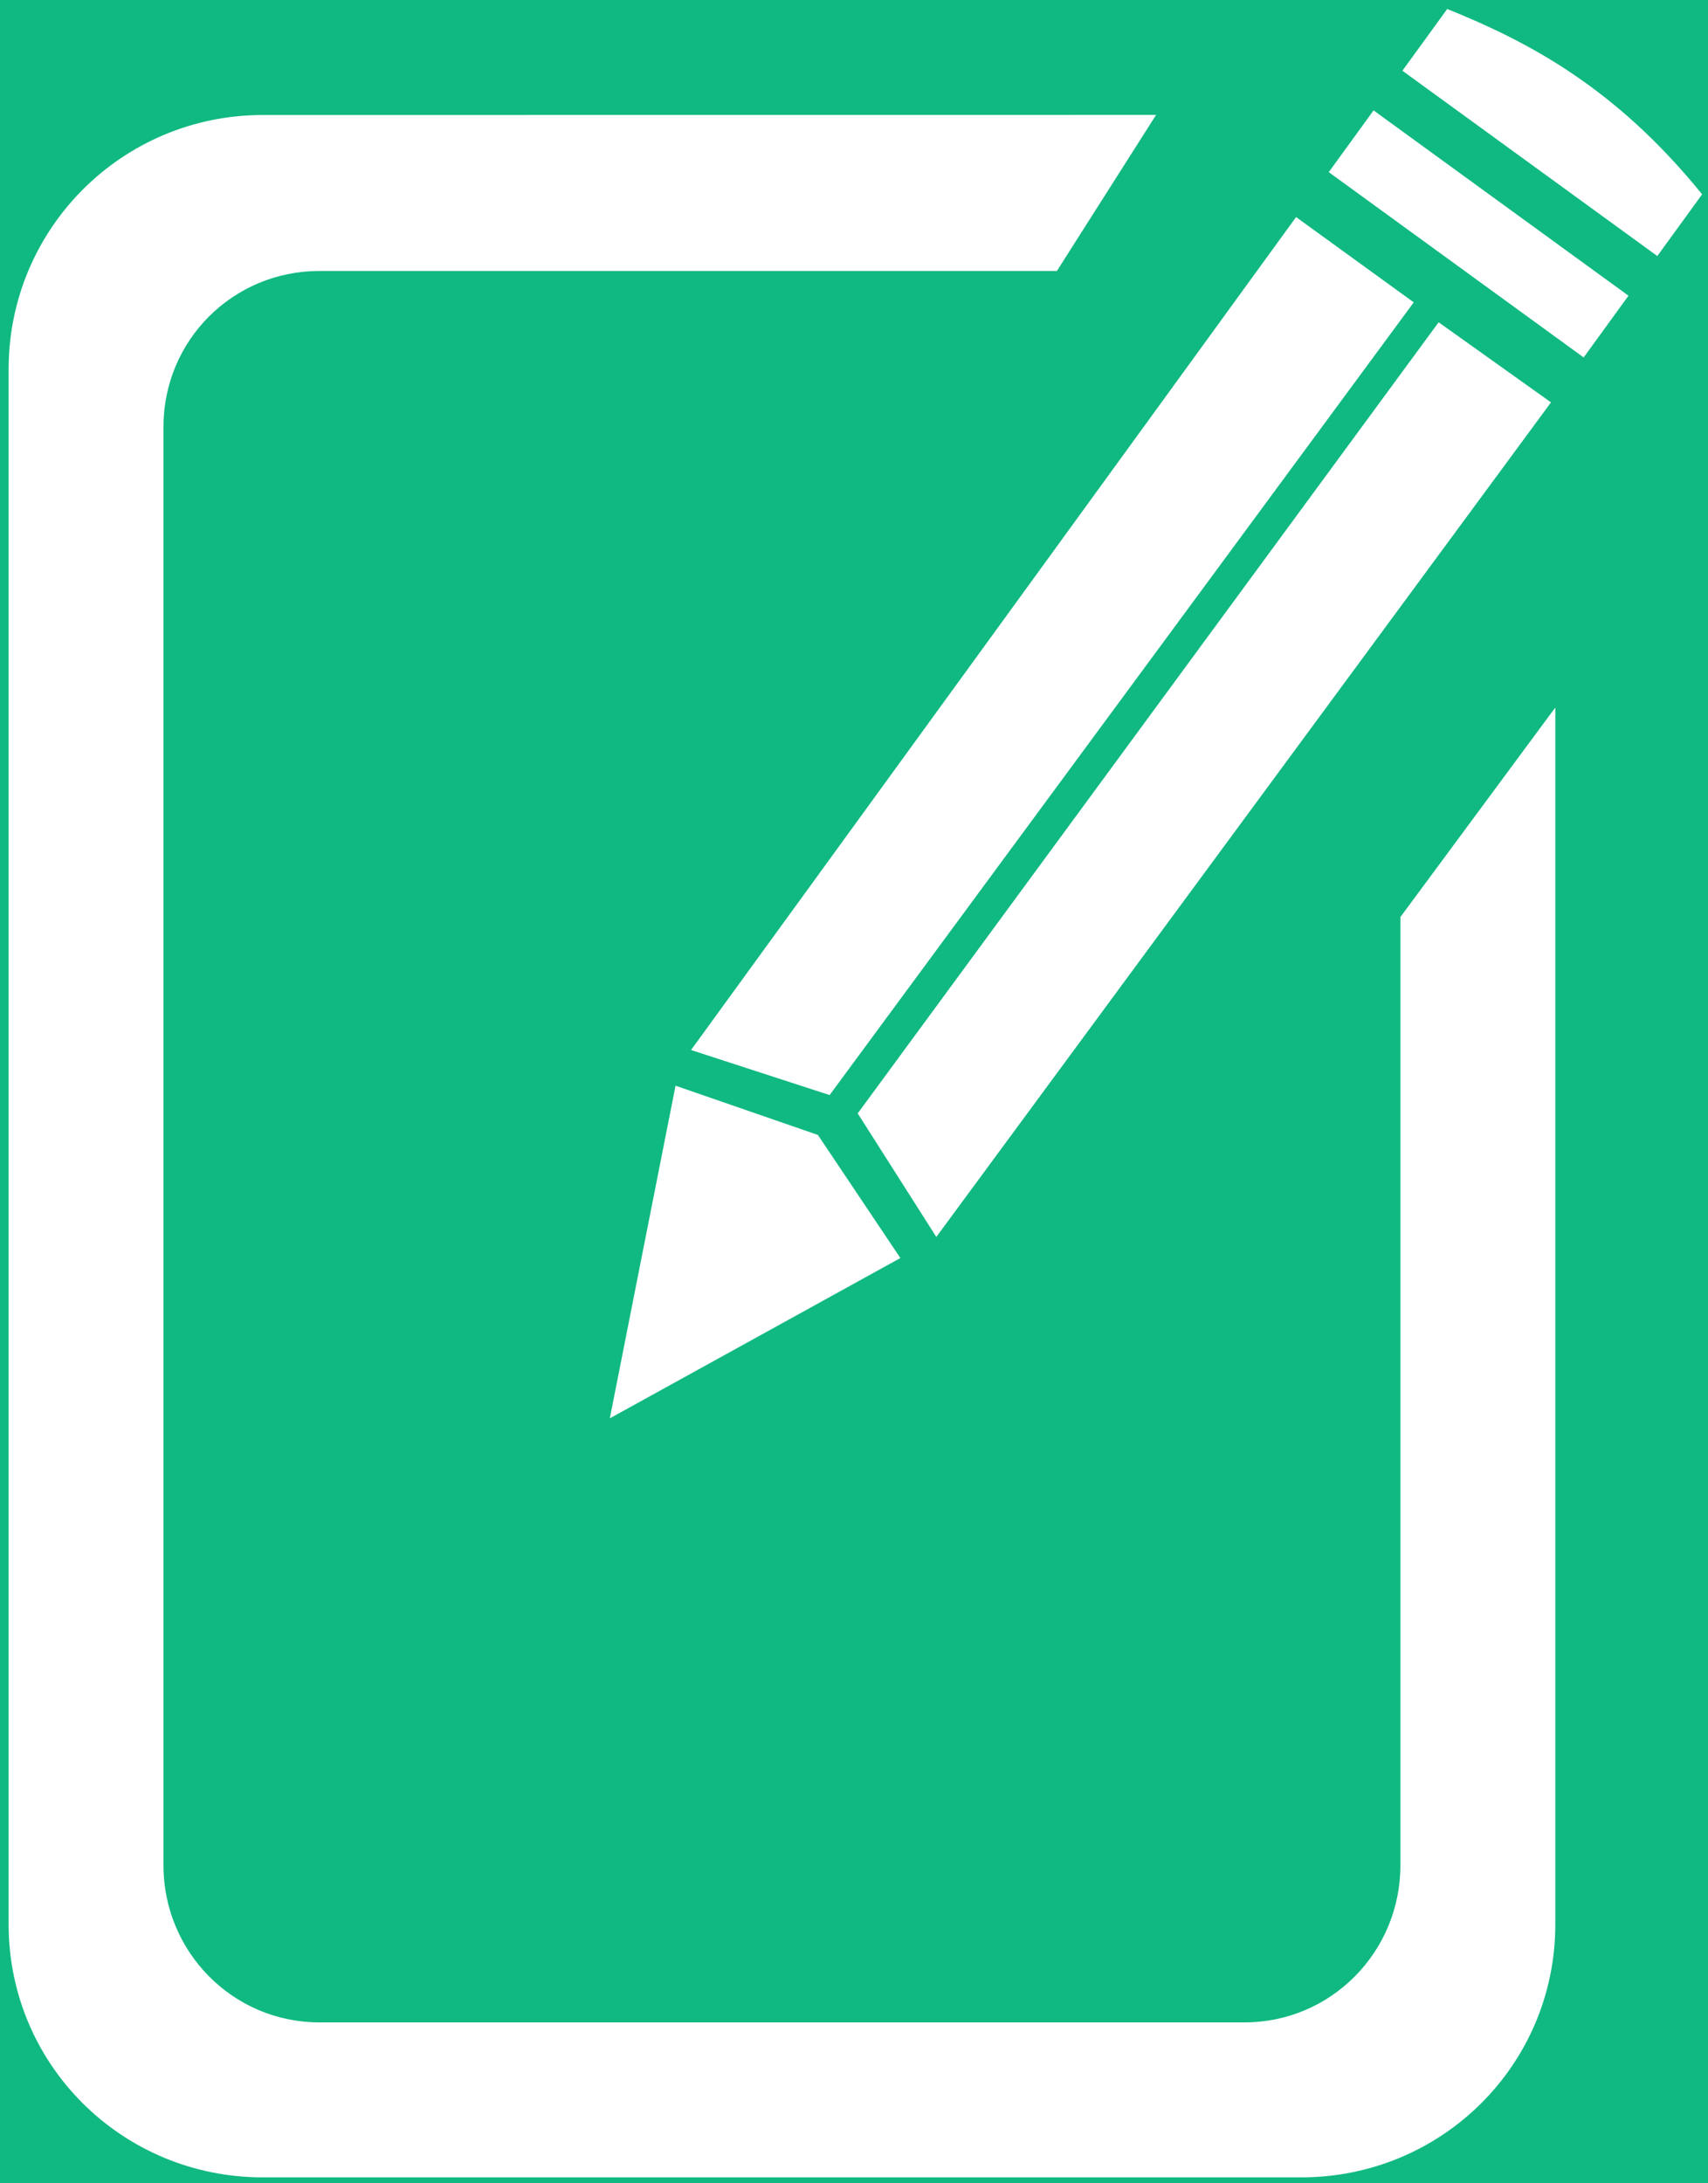 <svg xmlns:inkscape="http://www.inkscape.org/namespaces/inkscape" xmlns:rdf="http://www.w3.org/1999/02/22-rdf-syntax-ns#" xmlns="http://www.w3.org/2000/svg" xmlns:xlink="http://www.w3.org/1999/xlink" xmlns:ns1="http://sozi.baierouge.fr" xmlns:cc="http://creativecommons.org/ns#" xmlns:dc="http://purl.org/dc/elements/1.1/" xmlns:sodipodi="http://sodipodi.sourceforge.net/DTD/sodipodi-0.dtd" id="svg4847" sodipodi:docname="edit-icon.svg" viewBox="-3 -3 587 750" version="1.1" inkscape:version="0.48.4 r9939" transform="matrix(1, 0, 0, 1, 0, 0)"><g id="deeditor_bgCarrier" stroke-width="0">
    <rect id="dee_c_e" x="-3" y="-3" width="587" height="750" rx="0" fill="#10b981" strokewidth="0"/>
  </g>
  <sodipodi:namedview id="base" bordercolor="#666666" inkscape:pageshadow="2" inkscape:window-y="24" fit-margin-left="0" pagecolor="#ffffff" inkscape:window-height="844" inkscape:window-maximized="0" inkscape:zoom="0.17110443" inkscape:window-x="0" showgrid="false" borderopacity="1.0" inkscape:current-layer="layer1" inkscape:cx="1337.0235" inkscape:cy="-553.48697" fit-margin-top="0" fit-margin-right="0" fit-margin-bottom="0" inkscape:window-width="1589" inkscape:pageopacity="0.0" inkscape:document-units="px" fill="#ffffff"/>
  <g id="layer1" inkscape:label="Layer 1" inkscape:groupmode="layer" transform="translate(-105.03 -121.31)">
    <g id="g4885">
      <g id="g4830" style="fill:#ffffff" transform="matrix(11.996 0 0 11.996 -1026.7 -3323.3)">
        <path id="path11535" sodipodi:nodetypes="sccccscccccccccccccccccccc" inkscape:connector-curvature="0" style="color:#ffffff;fill:#ffffff" d="m139.16 289.02c-1.215-0.822-2.409-1.383-3.606-1.866l-1.284 1.768 7.303 5.307 1.284-1.768c-1.254-1.542-2.482-2.619-3.697-3.44zm-5.716 1.038-1.284 1.768 7.303 5.307 1.284-1.768zm-2.22 3.055-17.334 23.854 3.97 1.29 16.735-22.702zm4.084 3.013-16.643 22.656 2.252 3.538 17.61-23.9zm-21.862 21.863-1.883 9.526 8.324-4.591-2.363-3.525z"/>
        <path id="rect4819" sodipodi:nodetypes="ssssssccssssssccs" style="fill:#ffffff" inkscape:connector-curvature="0" d="m101.62 290.19c-4.027 0-7.281 3.254-7.281 7.281v44.531c0 4.027 3.254 7.25 7.281 7.25h29.75c4.027 0 7.281-3.223 7.281-7.25v-34.844l-4.438 6v27.156c0 2.481-1.987 4.5-4.469 4.5h-26.5c-2.481 0-4.469-2.019-4.469-4.5v-41.188c0-2.481 1.987-4.469 4.469-4.469h21.127l2.842-4.469z"/>
      </g>
    </g>
  </g>
</svg>
